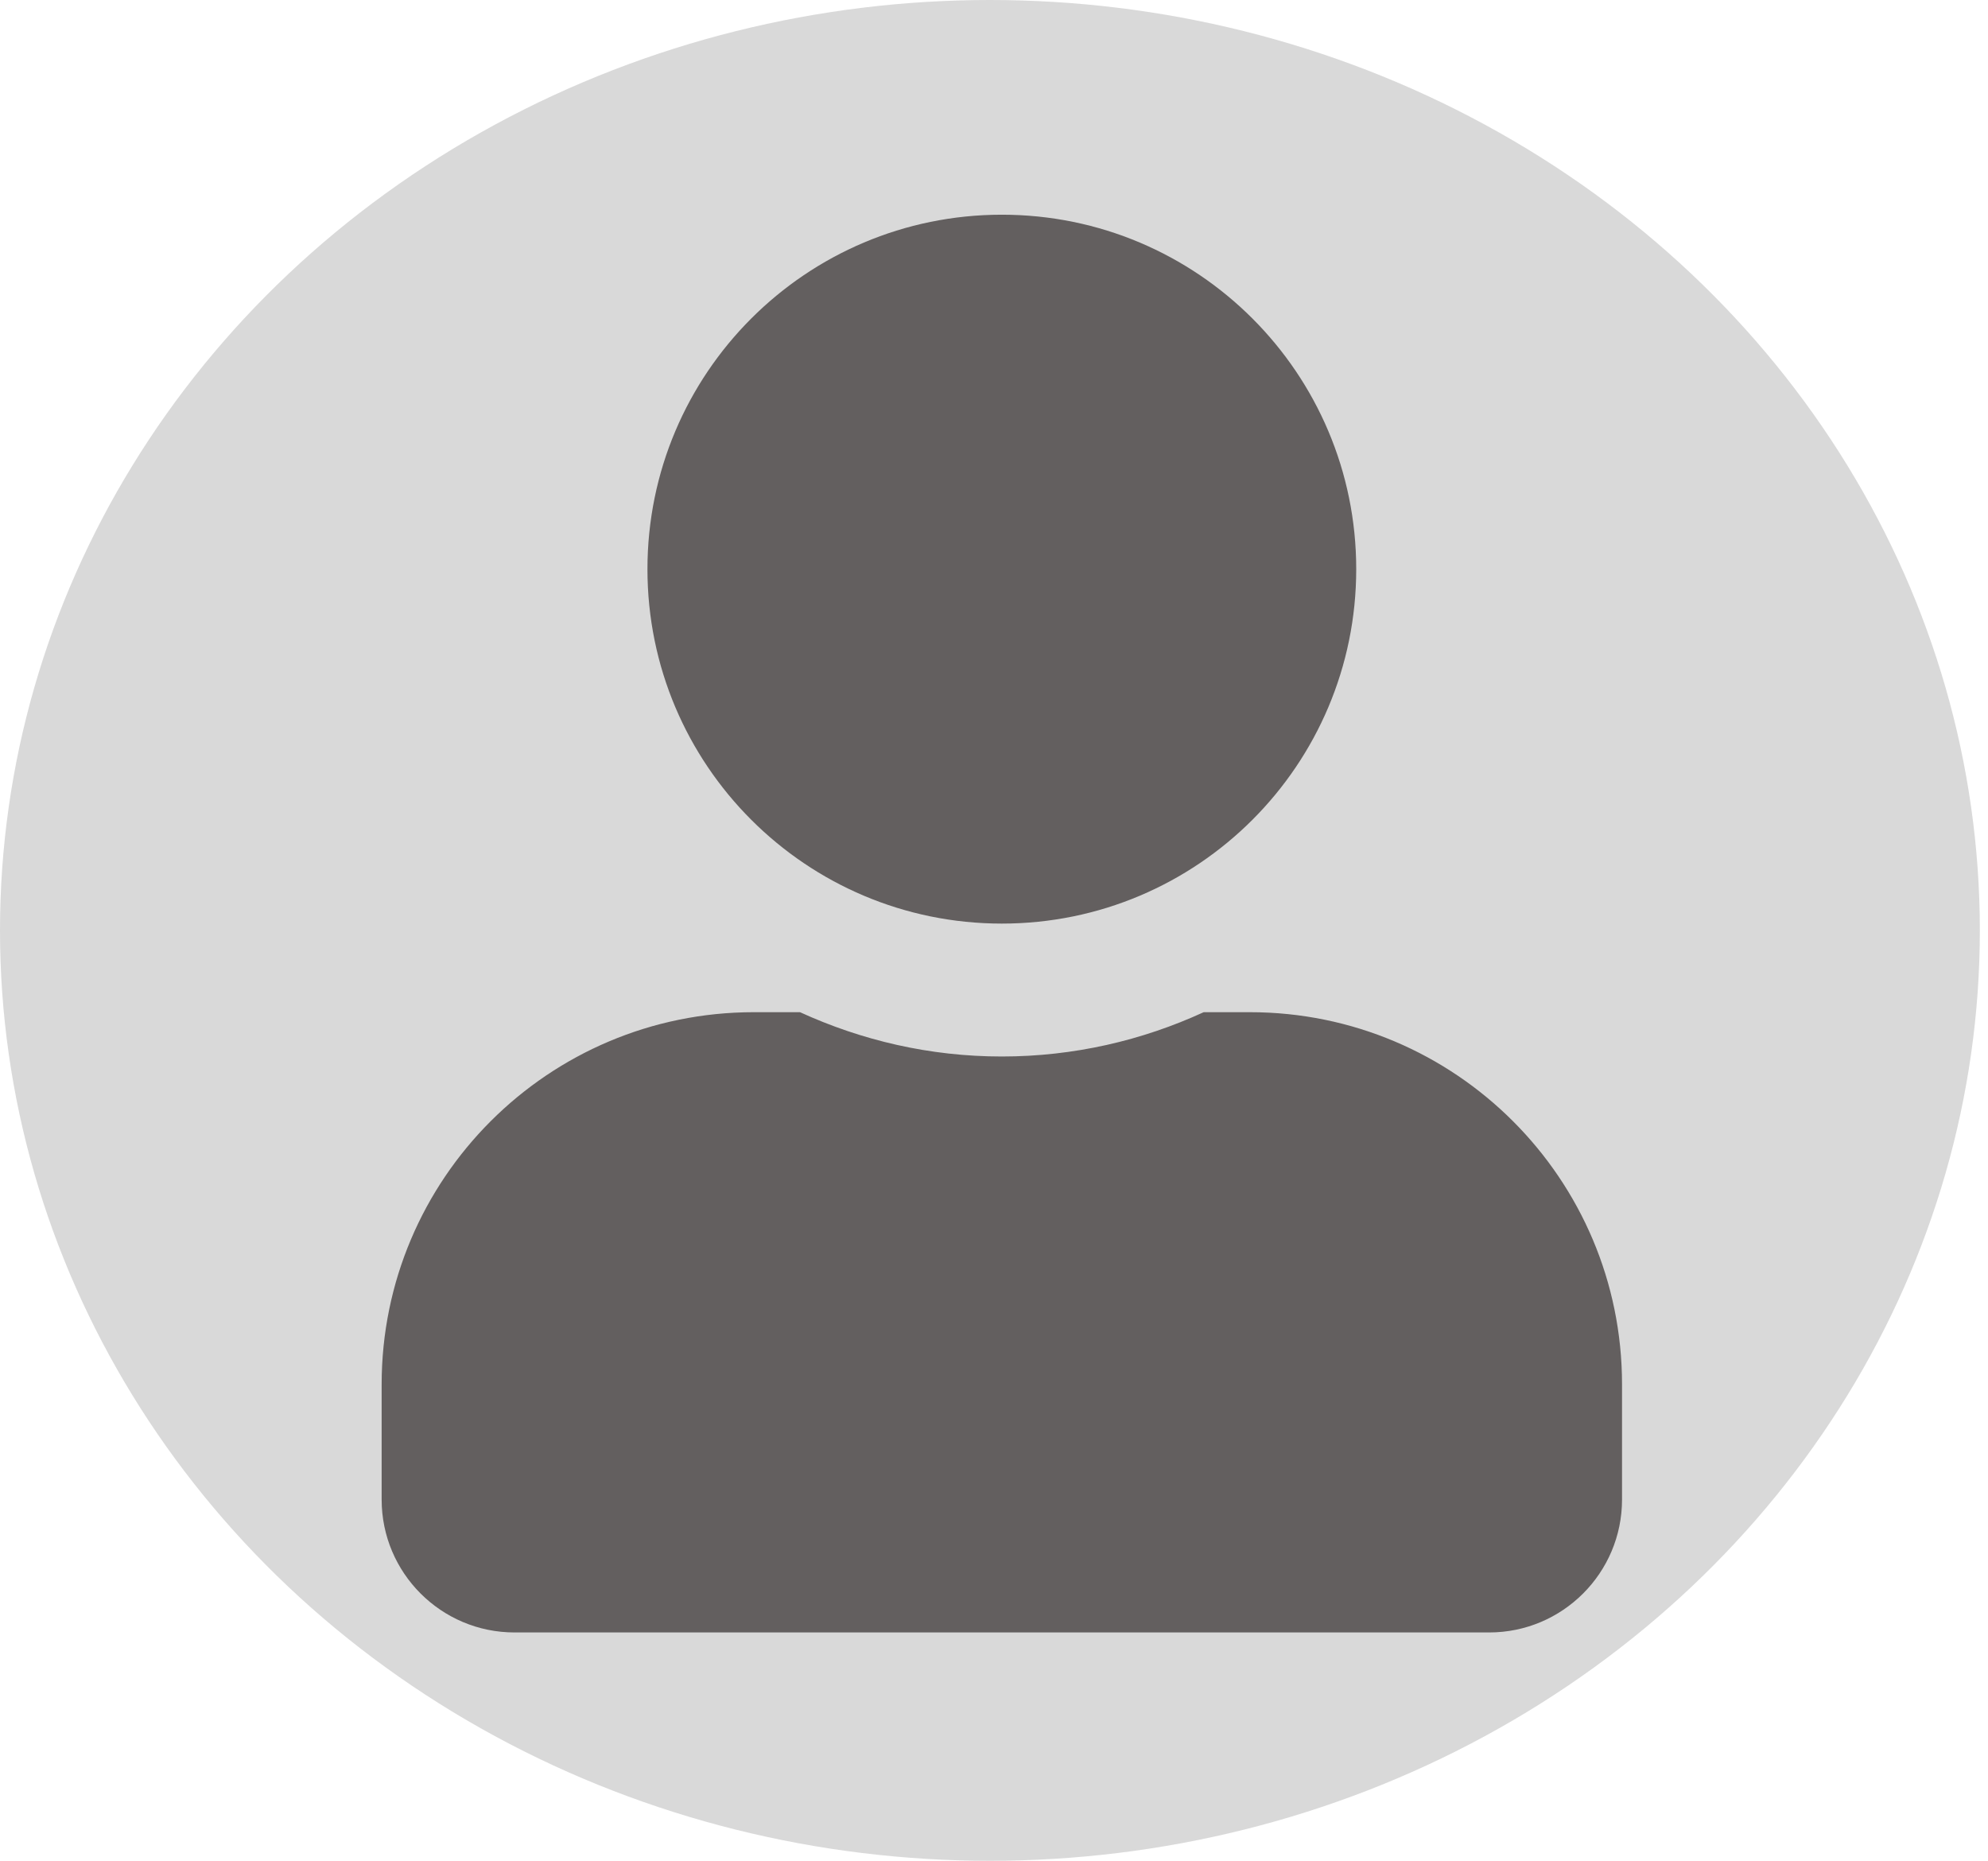 <svg width="78" height="73" viewBox="0 0 78 73" fill="none" xmlns="http://www.w3.org/2000/svg">
<ellipse cx="38.84" cy="36.5" rx="38.84" ry="36.5" fill="#D9D9D9"/>
<path d="M39.308 36.233C46.988 36.233 53.212 30.008 53.212 22.328C53.212 14.648 46.988 8.423 39.308 8.423C31.628 8.423 25.403 14.648 25.403 22.328C25.403 30.008 31.628 36.233 39.308 36.233ZM49.041 39.709H47.227C44.815 40.817 42.132 41.447 39.308 41.447C36.483 41.447 33.811 40.817 31.389 39.709H29.574C21.514 39.709 14.974 46.248 14.974 54.309V58.828C14.974 61.706 17.31 64.042 20.189 64.042H58.427C61.306 64.042 63.641 61.706 63.641 58.828V54.309C63.641 46.248 57.101 39.709 49.041 39.709Z" fill="#635F5F"/>
</svg>
